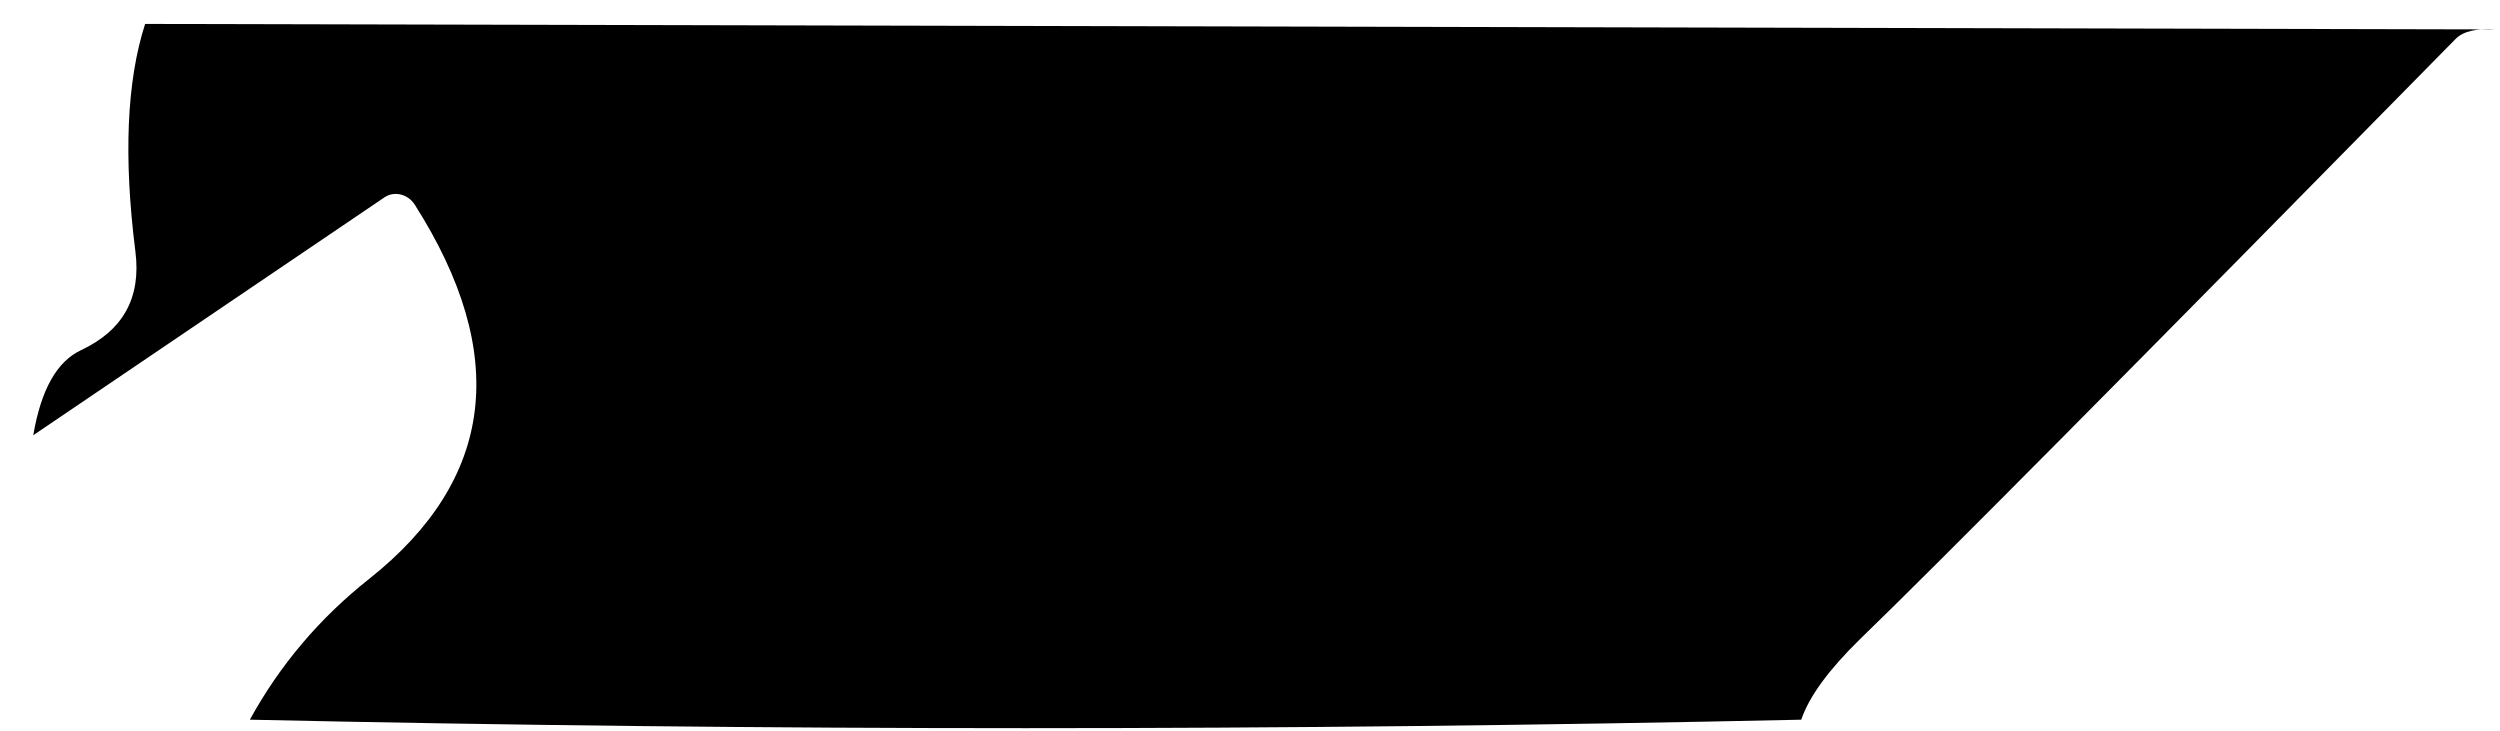 <?xml version="1.0" encoding="UTF-8" standalone="no"?><svg width='65' height='19' viewBox='0 0 65 19' fill='none' xmlns='http://www.w3.org/2000/svg'>
<path d='M3.765 0.622L64.899 0.765C64.386 0.731 64.042 0.815 63.849 1.009C55.454 9.549 50.286 14.757 48.353 16.625C47.555 17.408 47.042 18.098 46.832 18.712C33.386 19.006 19.941 19.006 6.496 18.712C7.277 17.29 8.311 16.07 9.597 15.052C12.866 12.46 13.26 9.212 10.781 5.317C10.605 5.047 10.26 4.963 10.008 5.123L0.865 11.316C1.067 10.13 1.479 9.397 2.109 9.103C3.202 8.59 3.672 7.74 3.521 6.545C3.21 4.08 3.294 2.111 3.773 0.622H3.765Z' fill='black'/>
</svg>
